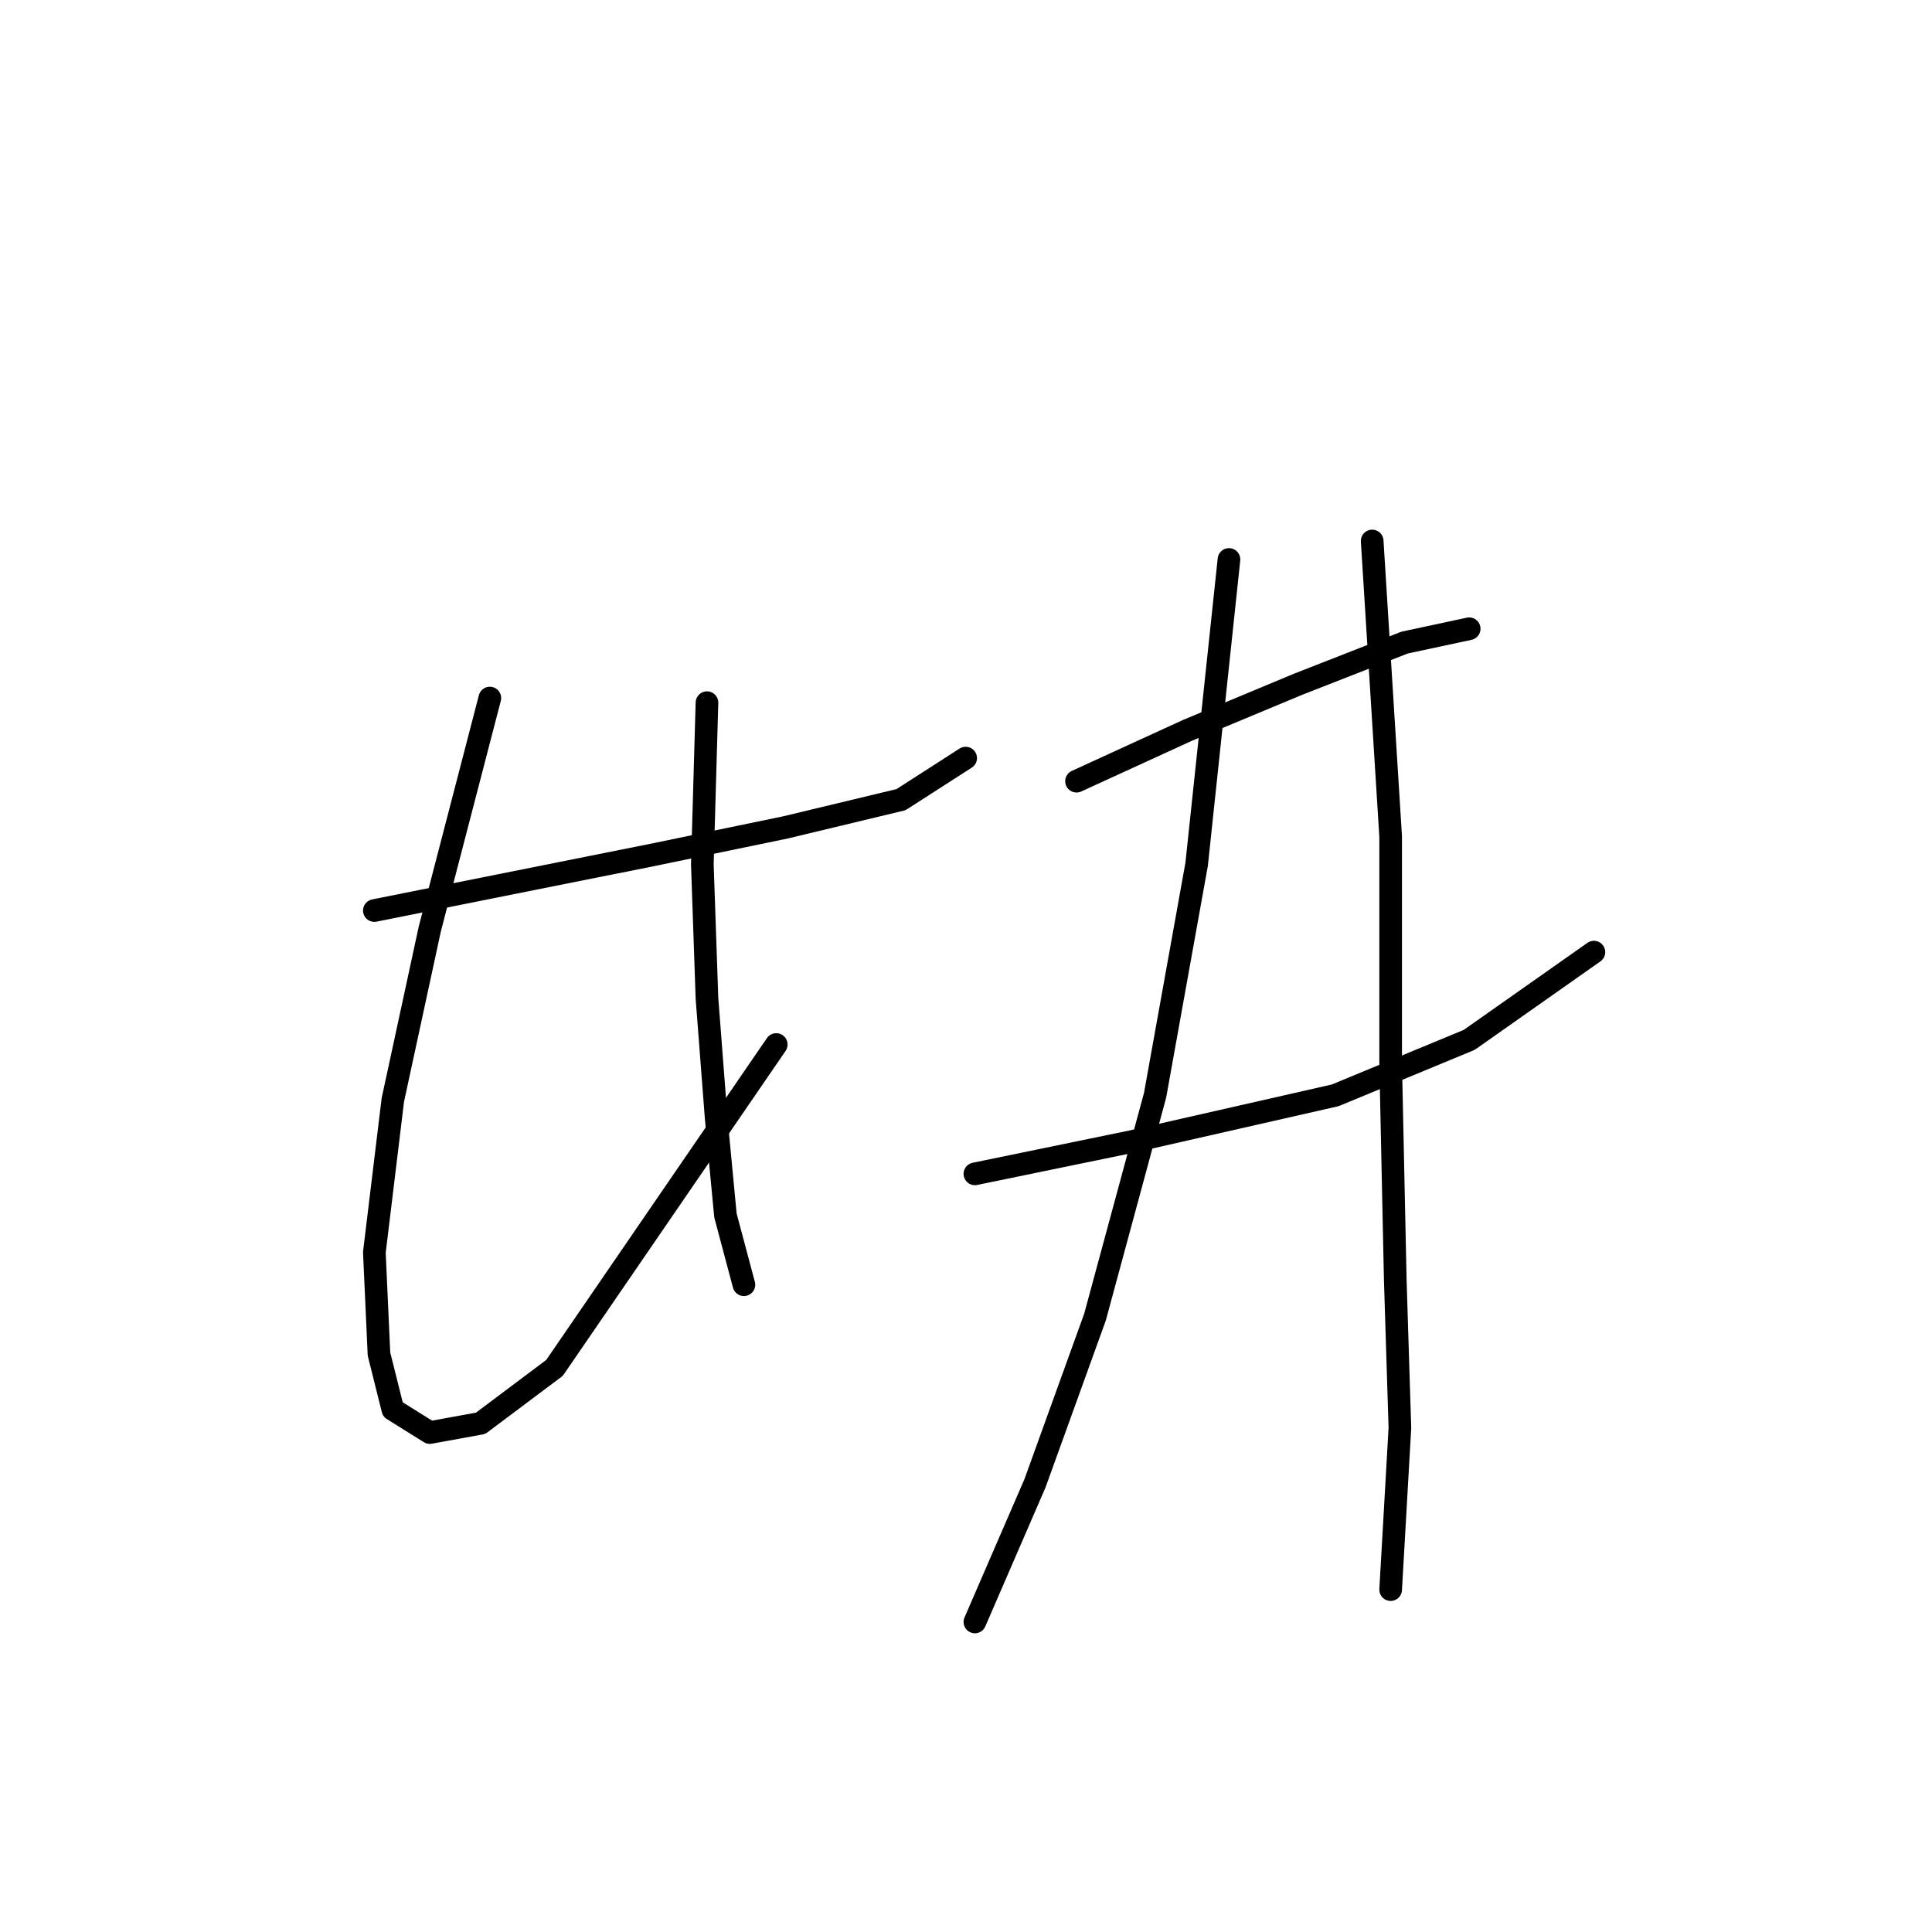 <?xml version="1.0" standalone="no"?>
    <svg width="256" height="256" xmlns="http://www.w3.org/2000/svg" version="1.1">
    <polyline stroke="black" stroke-width="3" stroke-linecap="round" fill="transparent" stroke-linejoin="round" points="49.604 120.652 64.907 117.591 86.331 113.307 104.082 109.634 119.385 105.961 127.955 100.452 127.955 100.452 " />
        <polyline stroke="black" stroke-width="3" stroke-linecap="round" fill="transparent" stroke-linejoin="round" points="64.907 92.495 56.95 123.1 52.053 145.749 49.604 165.948 50.216 179.415 52.053 186.76 56.95 189.821 63.683 188.597 73.477 181.251 102.858 138.403 102.858 138.403 " />
        <polyline stroke="black" stroke-width="3" stroke-linecap="round" fill="transparent" stroke-linejoin="round" points="93.677 93.107 93.064 114.531 93.677 132.282 94.901 148.197 96.125 161.052 98.573 170.233 98.573 170.233 " />
        <polyline stroke="black" stroke-width="3" stroke-linecap="round" fill="transparent" stroke-linejoin="round" points="142.646 103.513 157.336 96.78 172.027 90.658 186.106 85.149 194.675 83.313 194.675 83.313 " />
        <polyline stroke="black" stroke-width="3" stroke-linecap="round" fill="transparent" stroke-linejoin="round" points="129.179 155.543 149.991 151.258 176.924 145.137 194.675 137.791 211.202 126.161 211.202 126.161 " />
        <polyline stroke="black" stroke-width="3" stroke-linecap="round" fill="transparent" stroke-linejoin="round" points="162.845 74.131 158.561 114.531 153.052 145.137 145.094 174.518 137.137 196.554 129.179 214.918 129.179 214.918 " />
        <polyline stroke="black" stroke-width="3" stroke-linecap="round" fill="transparent" stroke-linejoin="round" points="181.821 71.683 184.269 110.858 184.269 140.852 184.881 169.621 185.494 189.209 184.269 210.633 184.269 210.633 " />
        </svg>